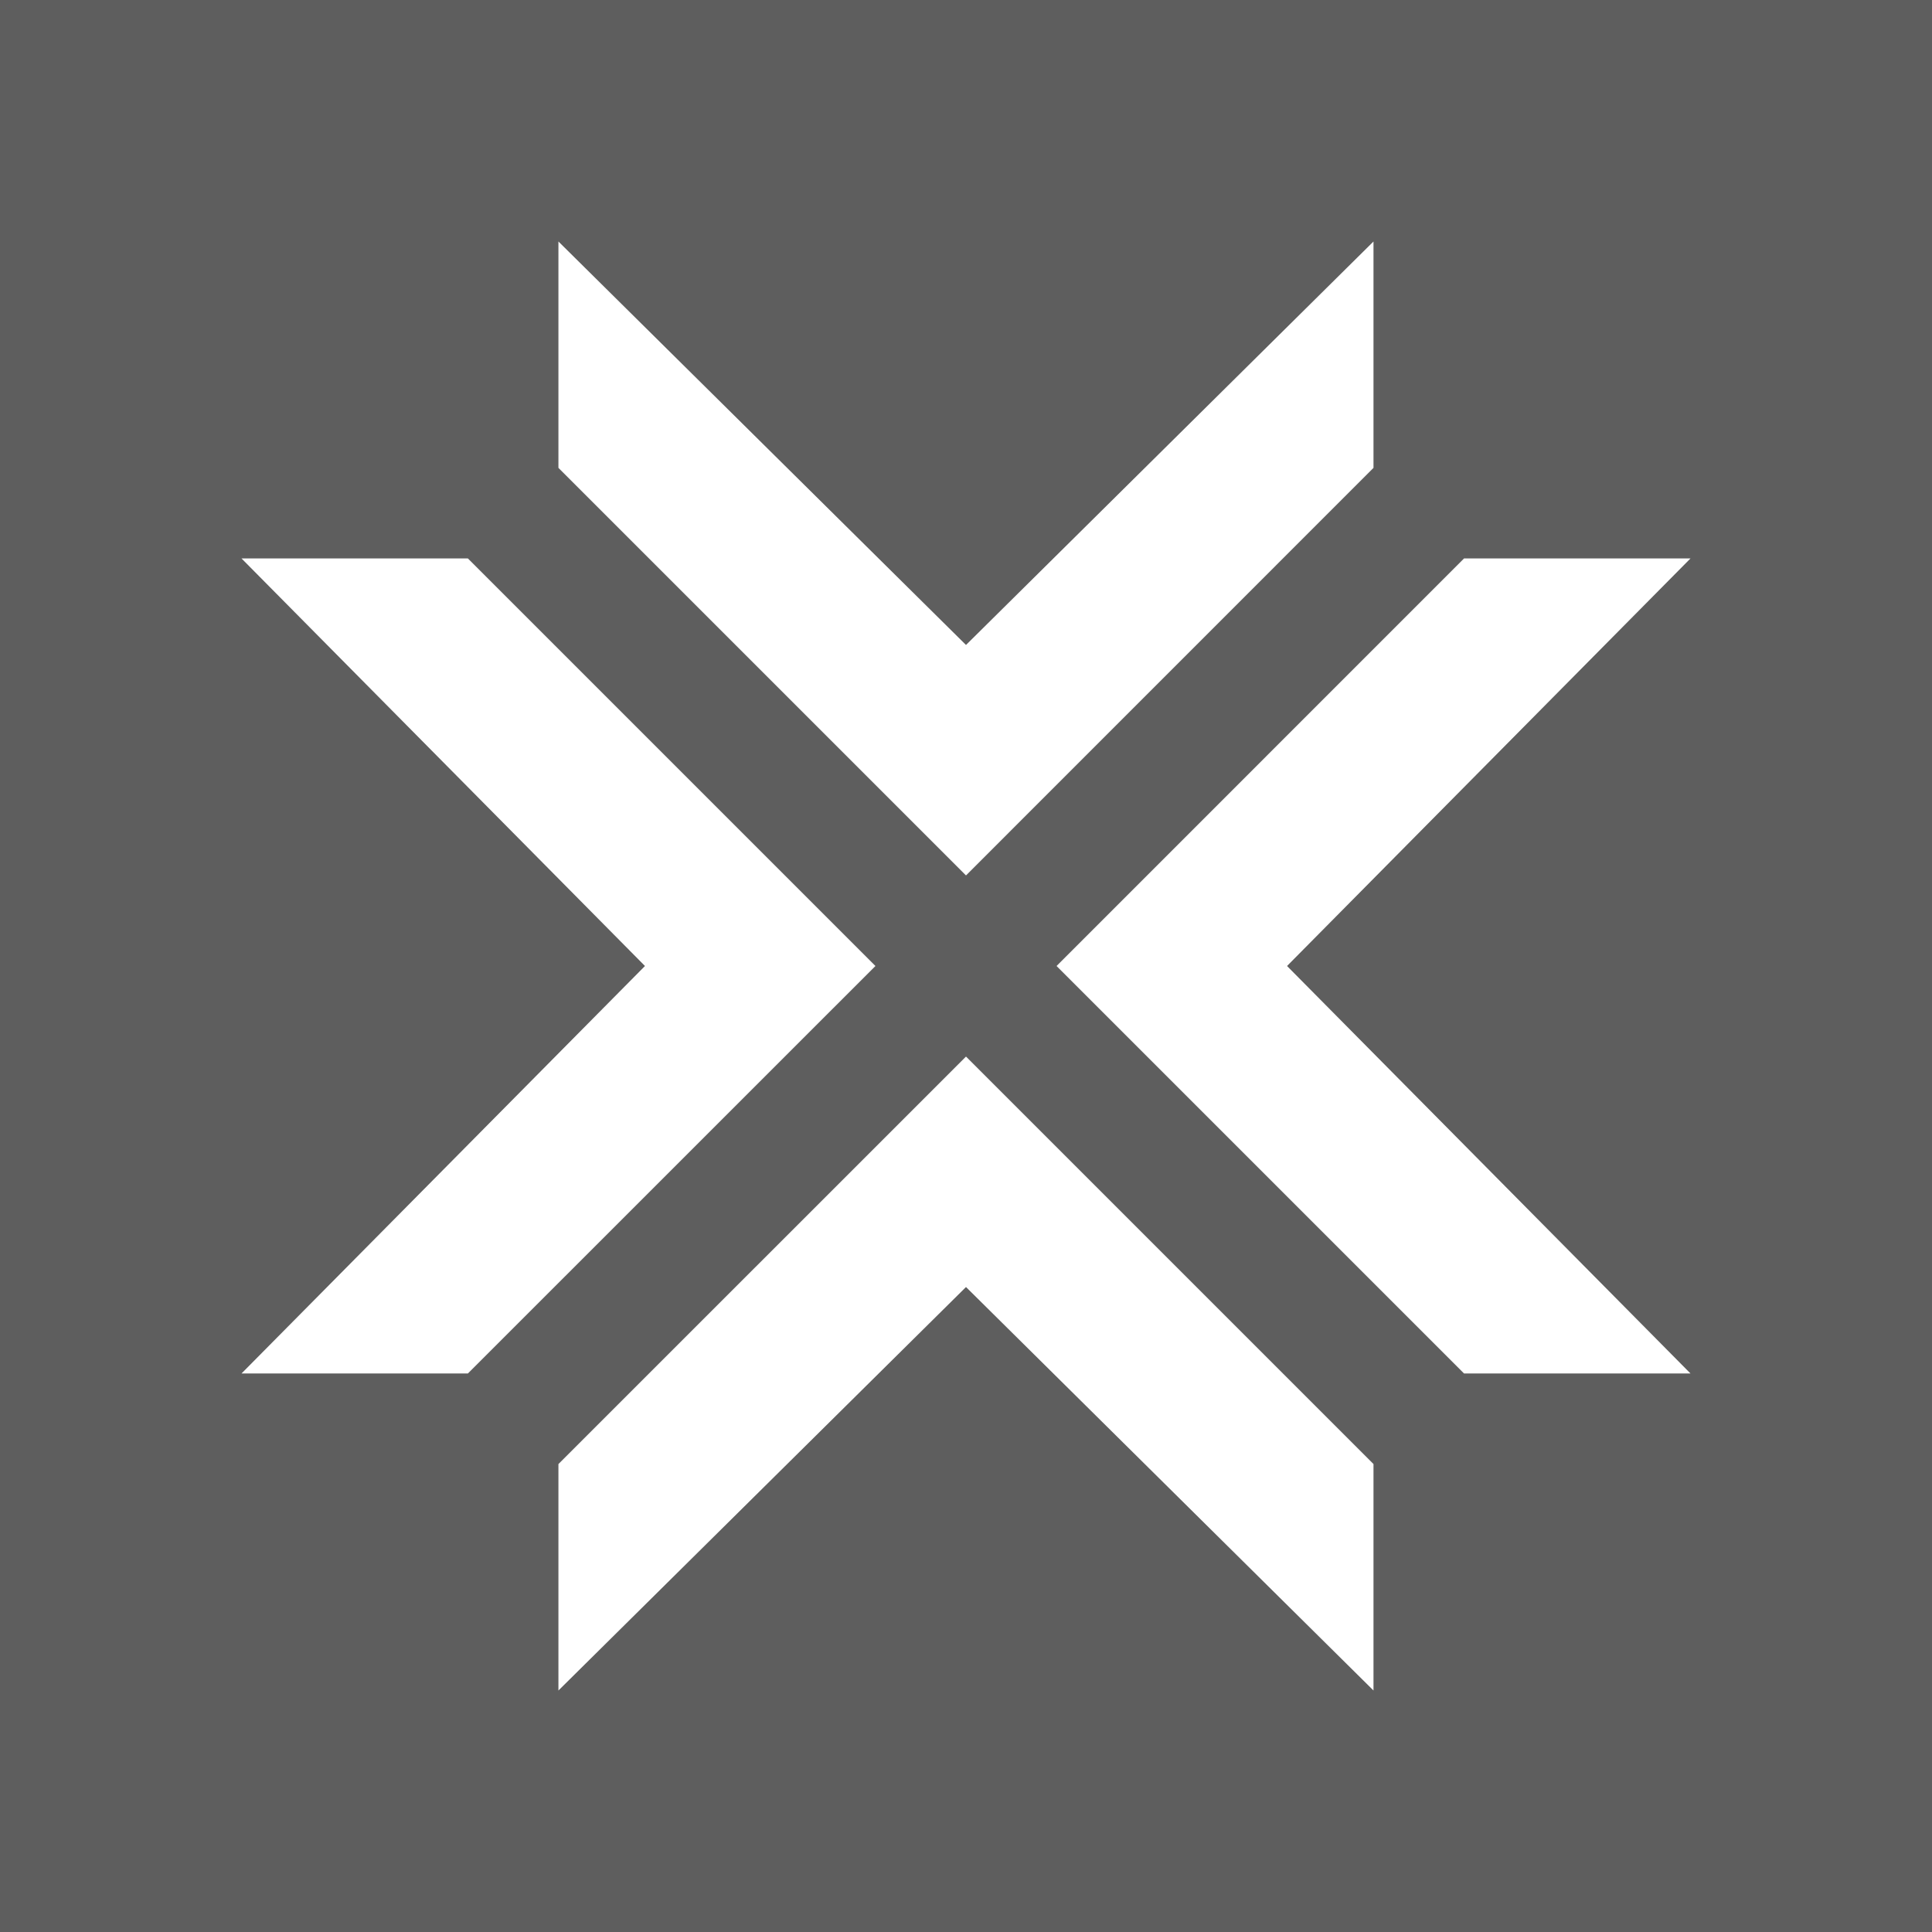 <svg width="24" height="24" viewBox="0 0 24 24" fill="none" xmlns="http://www.w3.org/2000/svg">
<rect x="0" y="0" width="24" height="24" fill="#333333" stroke="none"/>
<g clip-path="url(#clip0_328_36602)">
<path d="M24 0H0V24H24V0Z" fill="#5E5E5E"/>
<path d="M6.937 5.812V3L12 8.012L17.062 3V5.812L12 10.875L6.937 5.812ZM6.937 18.187V21L12 15.988L17.062 21V18.187L12 13.125L6.937 18.187ZM18.187 17.062H21L15.988 12L21 6.937H18.187L13.125 12L18.187 17.062ZM5.812 17.062H3L8.012 12L3 6.937H5.812L10.875 12L5.812 17.062Z" fill="white"/>
</g>
<defs>
<clipPath id="clip0_328_36602">
<rect width="24" height="24" fill="white"/>
</clipPath>
</defs>
</svg>
